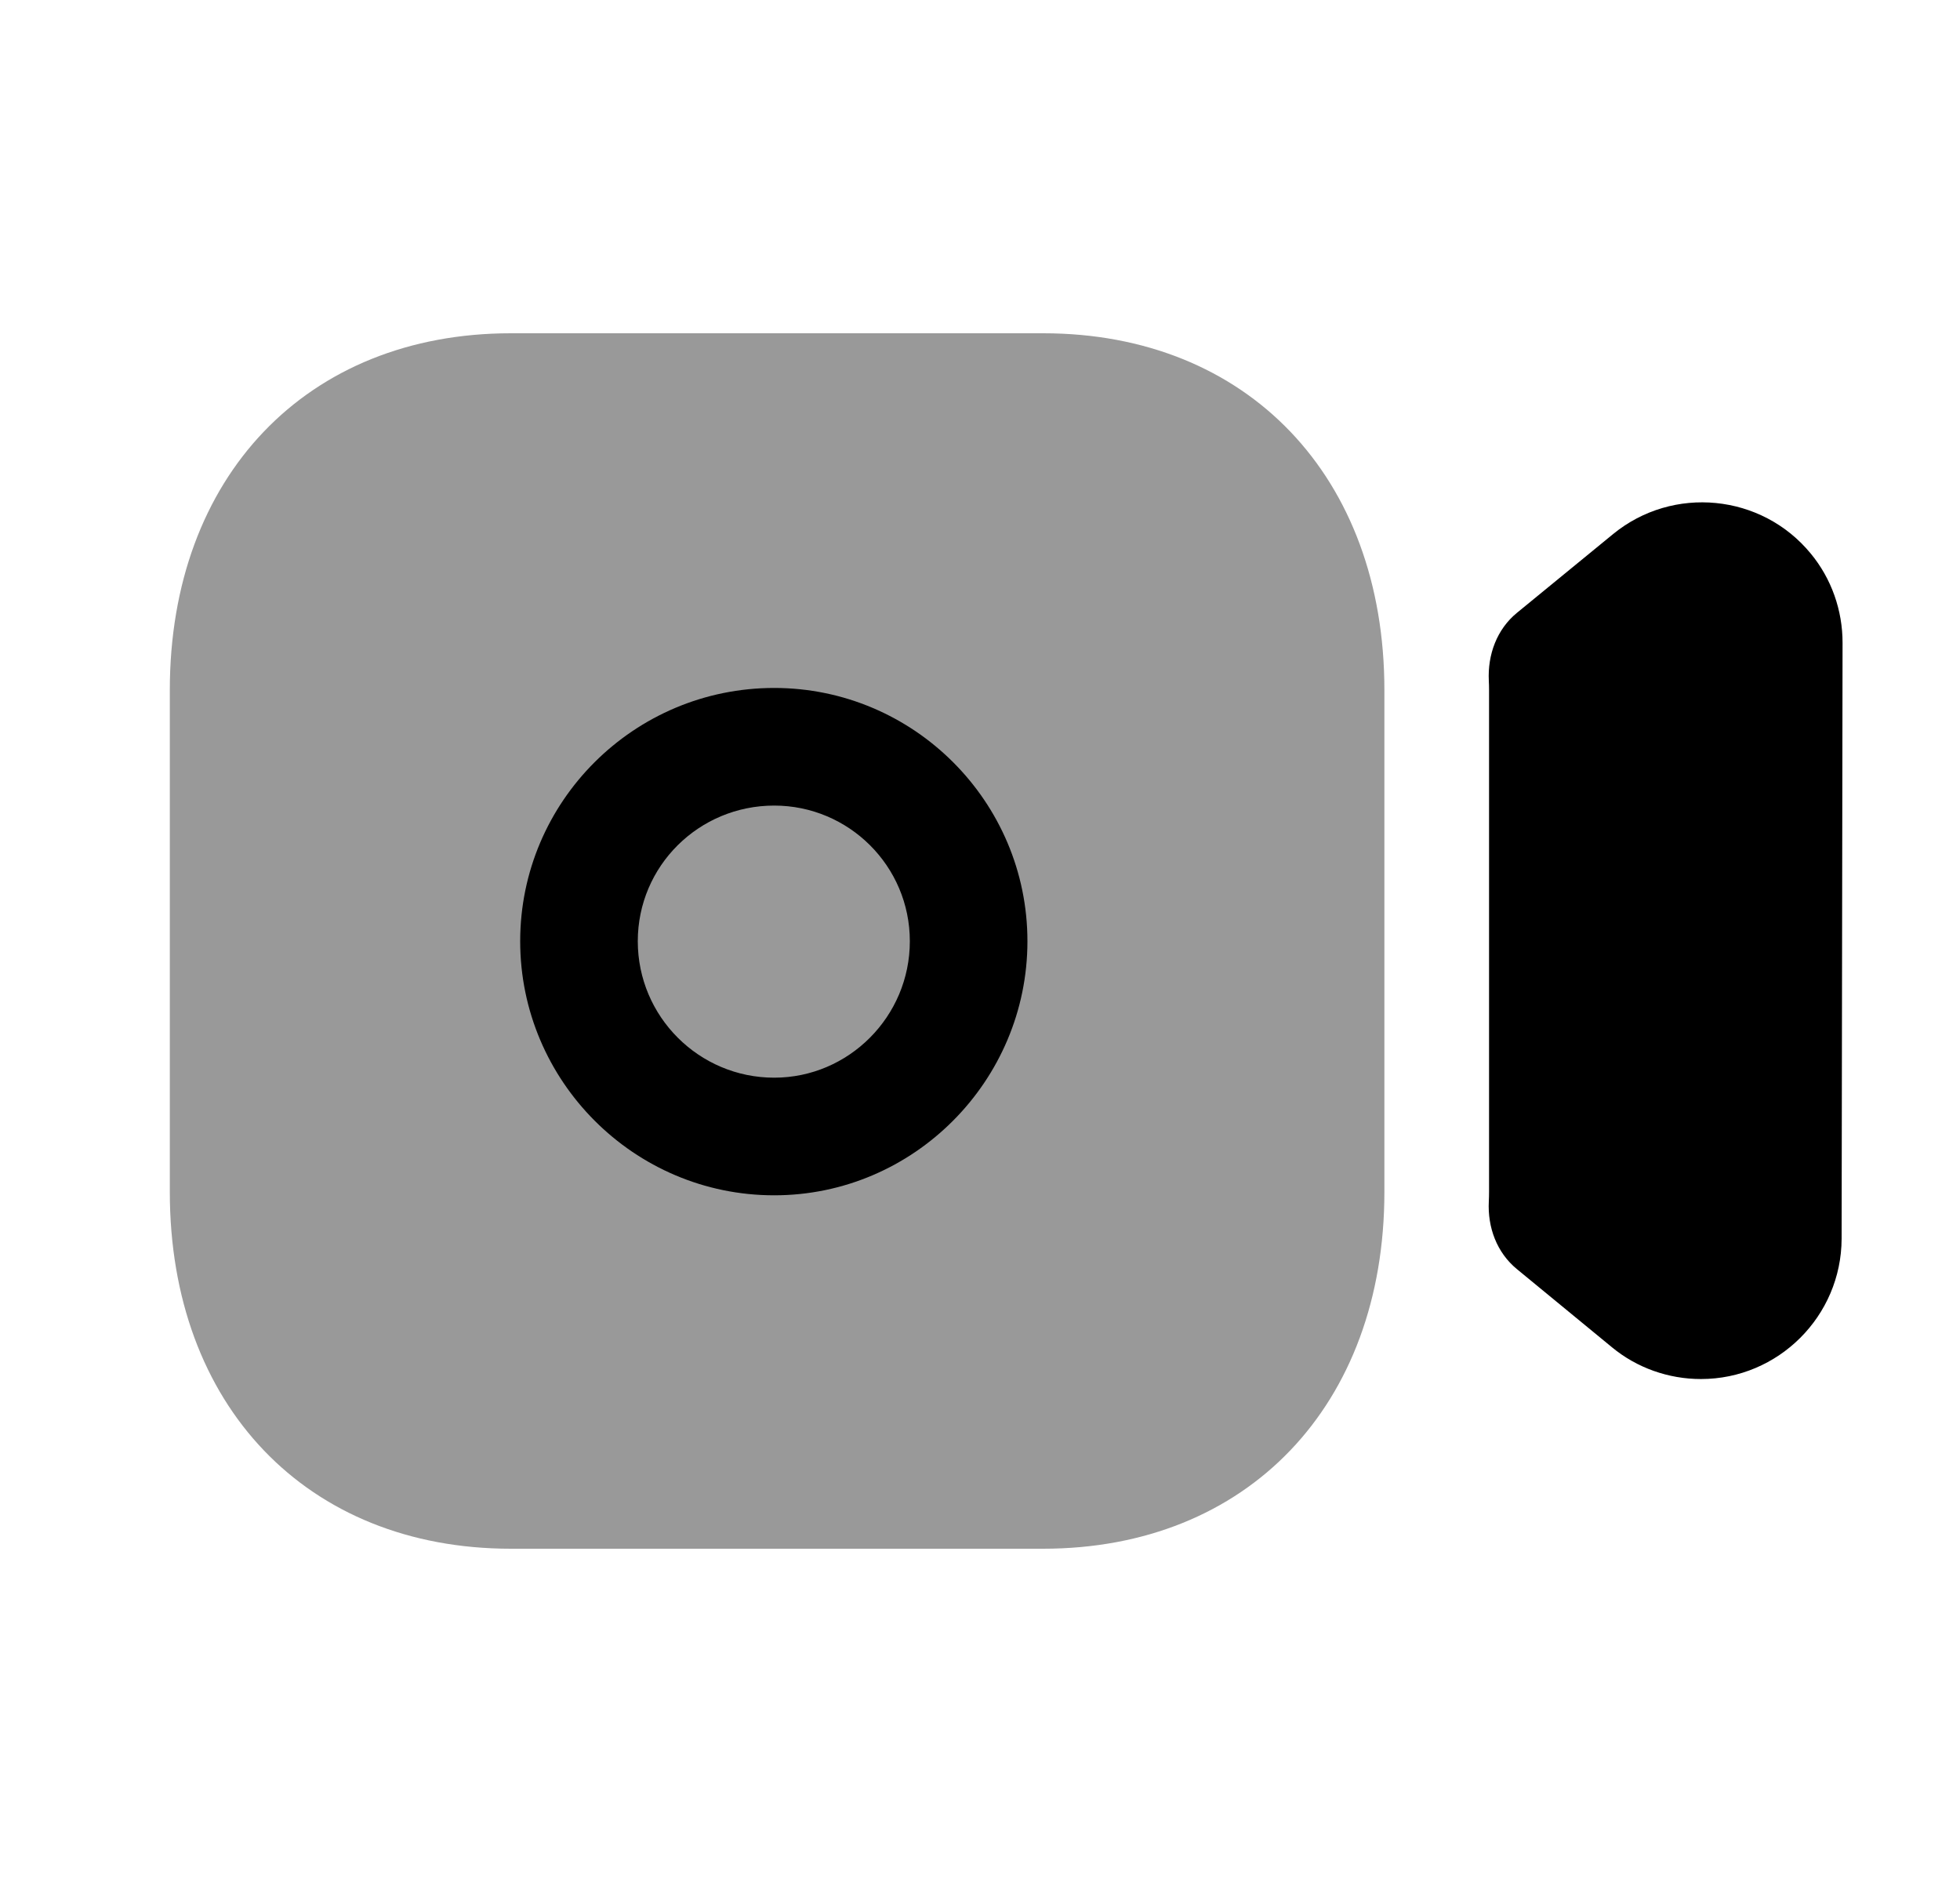 <svg width="25" height="24" viewBox="0 0 25 24" fill="none" xmlns="http://www.w3.org/2000/svg">
<path opacity="0.4" fill-rule="evenodd" clip-rule="evenodd" d="M6.516 4.25H13.306C15.909 4.25 17.658 6.078 17.658 8.8V15.2C17.658 17.922 15.909 19.75 13.305 19.75H6.516C3.914 19.75 2.166 17.922 2.166 15.2V8.8C2.166 6.078 3.914 4.25 6.516 4.25Z" fill="black"/>
<path d="M20.576 6.81C21.339 6.186 22.47 6.297 23.096 7.059C23.36 7.378 23.503 7.784 23.502 8.199L23.49 15.797C23.487 16.784 22.682 17.586 21.696 17.586C21.281 17.586 20.878 17.443 20.562 17.182L19.348 16.184C19.091 15.973 18.973 15.651 18.99 15.32C18.992 15.279 18.993 15.239 18.993 15.197V8.796C18.993 8.757 18.992 8.719 18.99 8.681C18.974 8.348 19.092 8.025 19.35 7.814L20.576 6.81Z" fill="black"/>
<path fill-rule="evenodd" clip-rule="evenodd" d="M6.635 12.003C6.635 13.783 8.085 15.243 9.875 15.243C11.655 15.243 13.105 13.783 13.105 12.003C13.105 10.223 11.655 8.773 9.875 8.773C8.085 8.773 6.635 10.223 6.635 12.003ZM9.875 13.743C10.825 13.743 11.605 12.963 11.605 12.003C11.605 11.043 10.825 10.273 9.875 10.273C8.915 10.273 8.135 11.043 8.135 12.003C8.135 12.963 8.915 13.743 9.875 13.743Z" fill="black"/>
</svg>